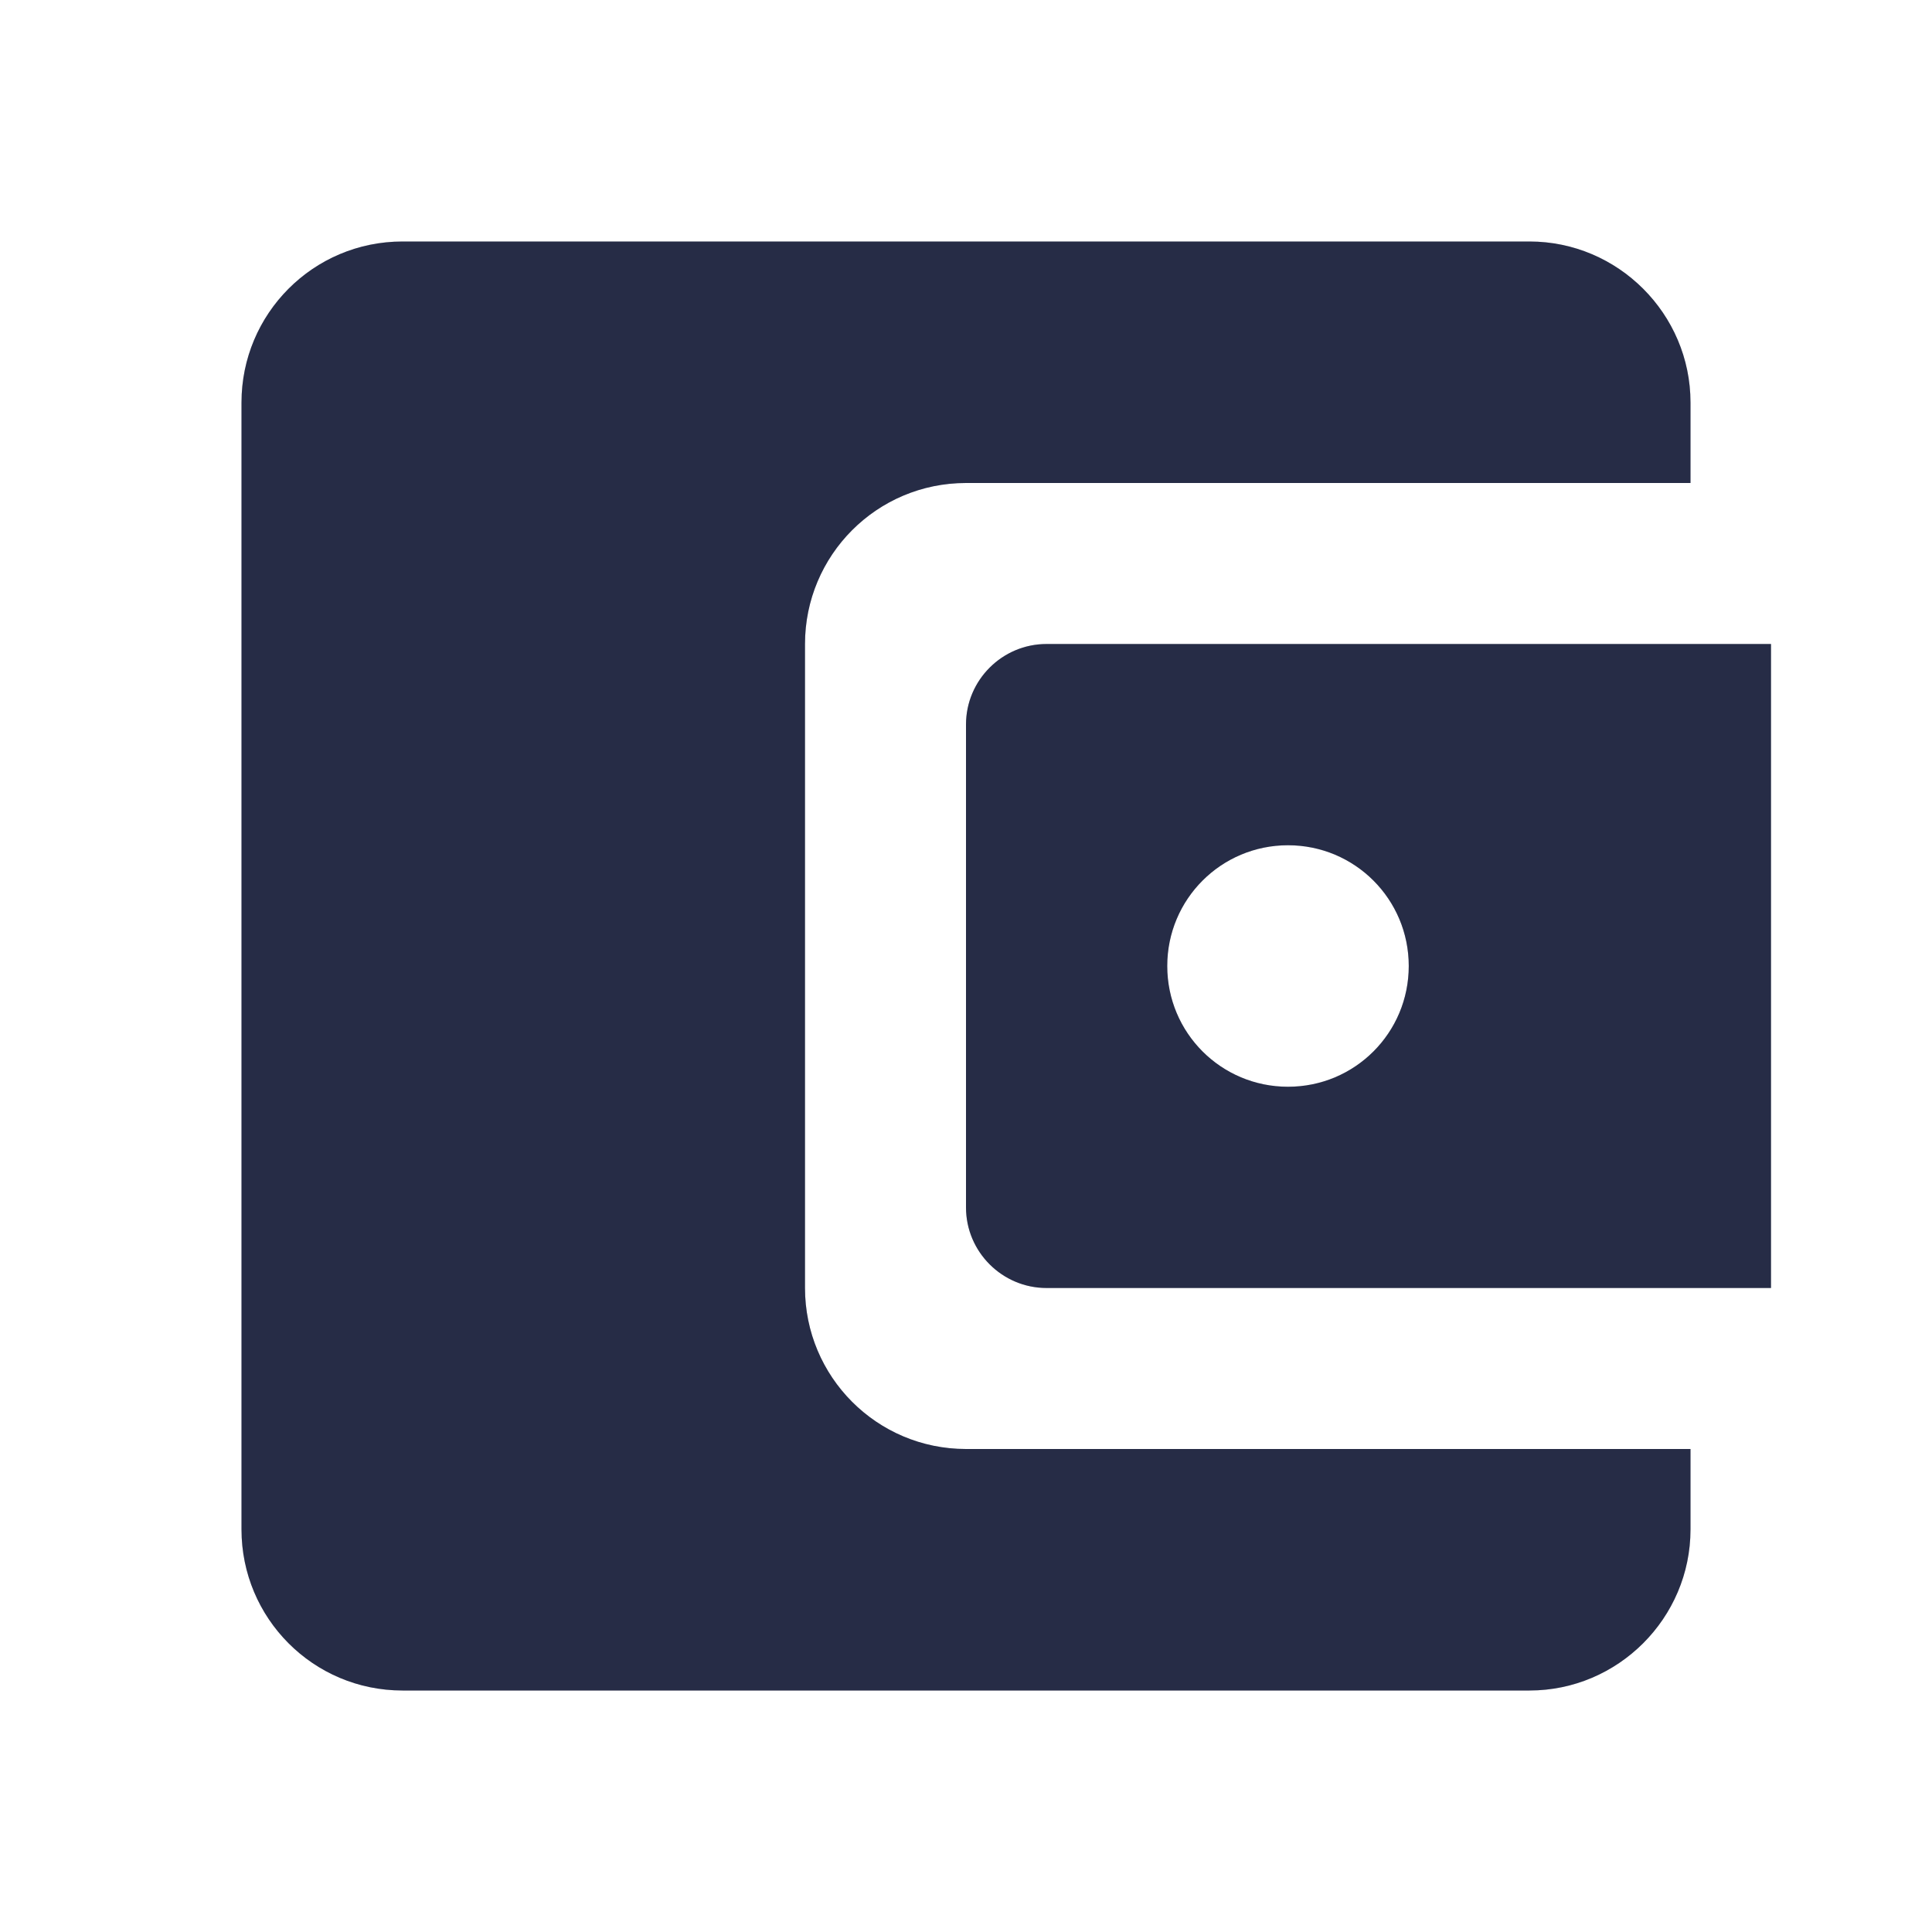 <svg width="30" height="30" viewBox="0 0 30 30" fill="none" xmlns="http://www.w3.org/2000/svg">
<path d="M12.5 20V10C12.5 8.625 13.613 7.5 15 7.5H26.25V6.25C26.25 4.875 25.125 3.75 23.75 3.75H6.25C4.862 3.75 3.75 4.875 3.75 6.25V23.75C3.75 25.125 4.862 26.25 6.25 26.25H23.75C25.125 26.25 26.25 25.125 26.25 23.75V22.5H15C13.613 22.5 12.5 21.375 12.5 20ZM16.25 10C15.562 10 15 10.562 15 11.25V18.75C15 19.438 15.562 20 16.25 20H27.5V10H16.25ZM20 16.875C18.962 16.875 18.125 16.038 18.125 15C18.125 13.963 18.962 13.125 20 13.125C21.038 13.125 21.875 13.963 21.875 15C21.875 16.038 21.038 16.875 20 16.875Z" fill="#303757"/>
<path d="M12.5 20V10C12.5 8.625 13.613 7.5 15 7.5H26.25V6.25C26.25 4.875 25.125 3.75 23.75 3.75H6.25C4.862 3.75 3.75 4.875 3.75 6.25V23.75C3.75 25.125 4.862 26.25 6.25 26.25H23.75C25.125 26.25 26.25 25.125 26.25 23.75V22.5H15C13.613 22.5 12.5 21.375 12.5 20ZM16.25 10C15.562 10 15 10.562 15 11.25V18.75C15 19.438 15.562 20 16.25 20H27.5V10H16.25ZM20 16.875C18.962 16.875 18.125 16.038 18.125 15C18.125 13.963 18.962 13.125 20 13.125C21.038 13.125 21.875 13.963 21.875 15C21.875 16.038 21.038 16.875 20 16.875Z" fill="black" fill-opacity="0.2"/>
</svg>
